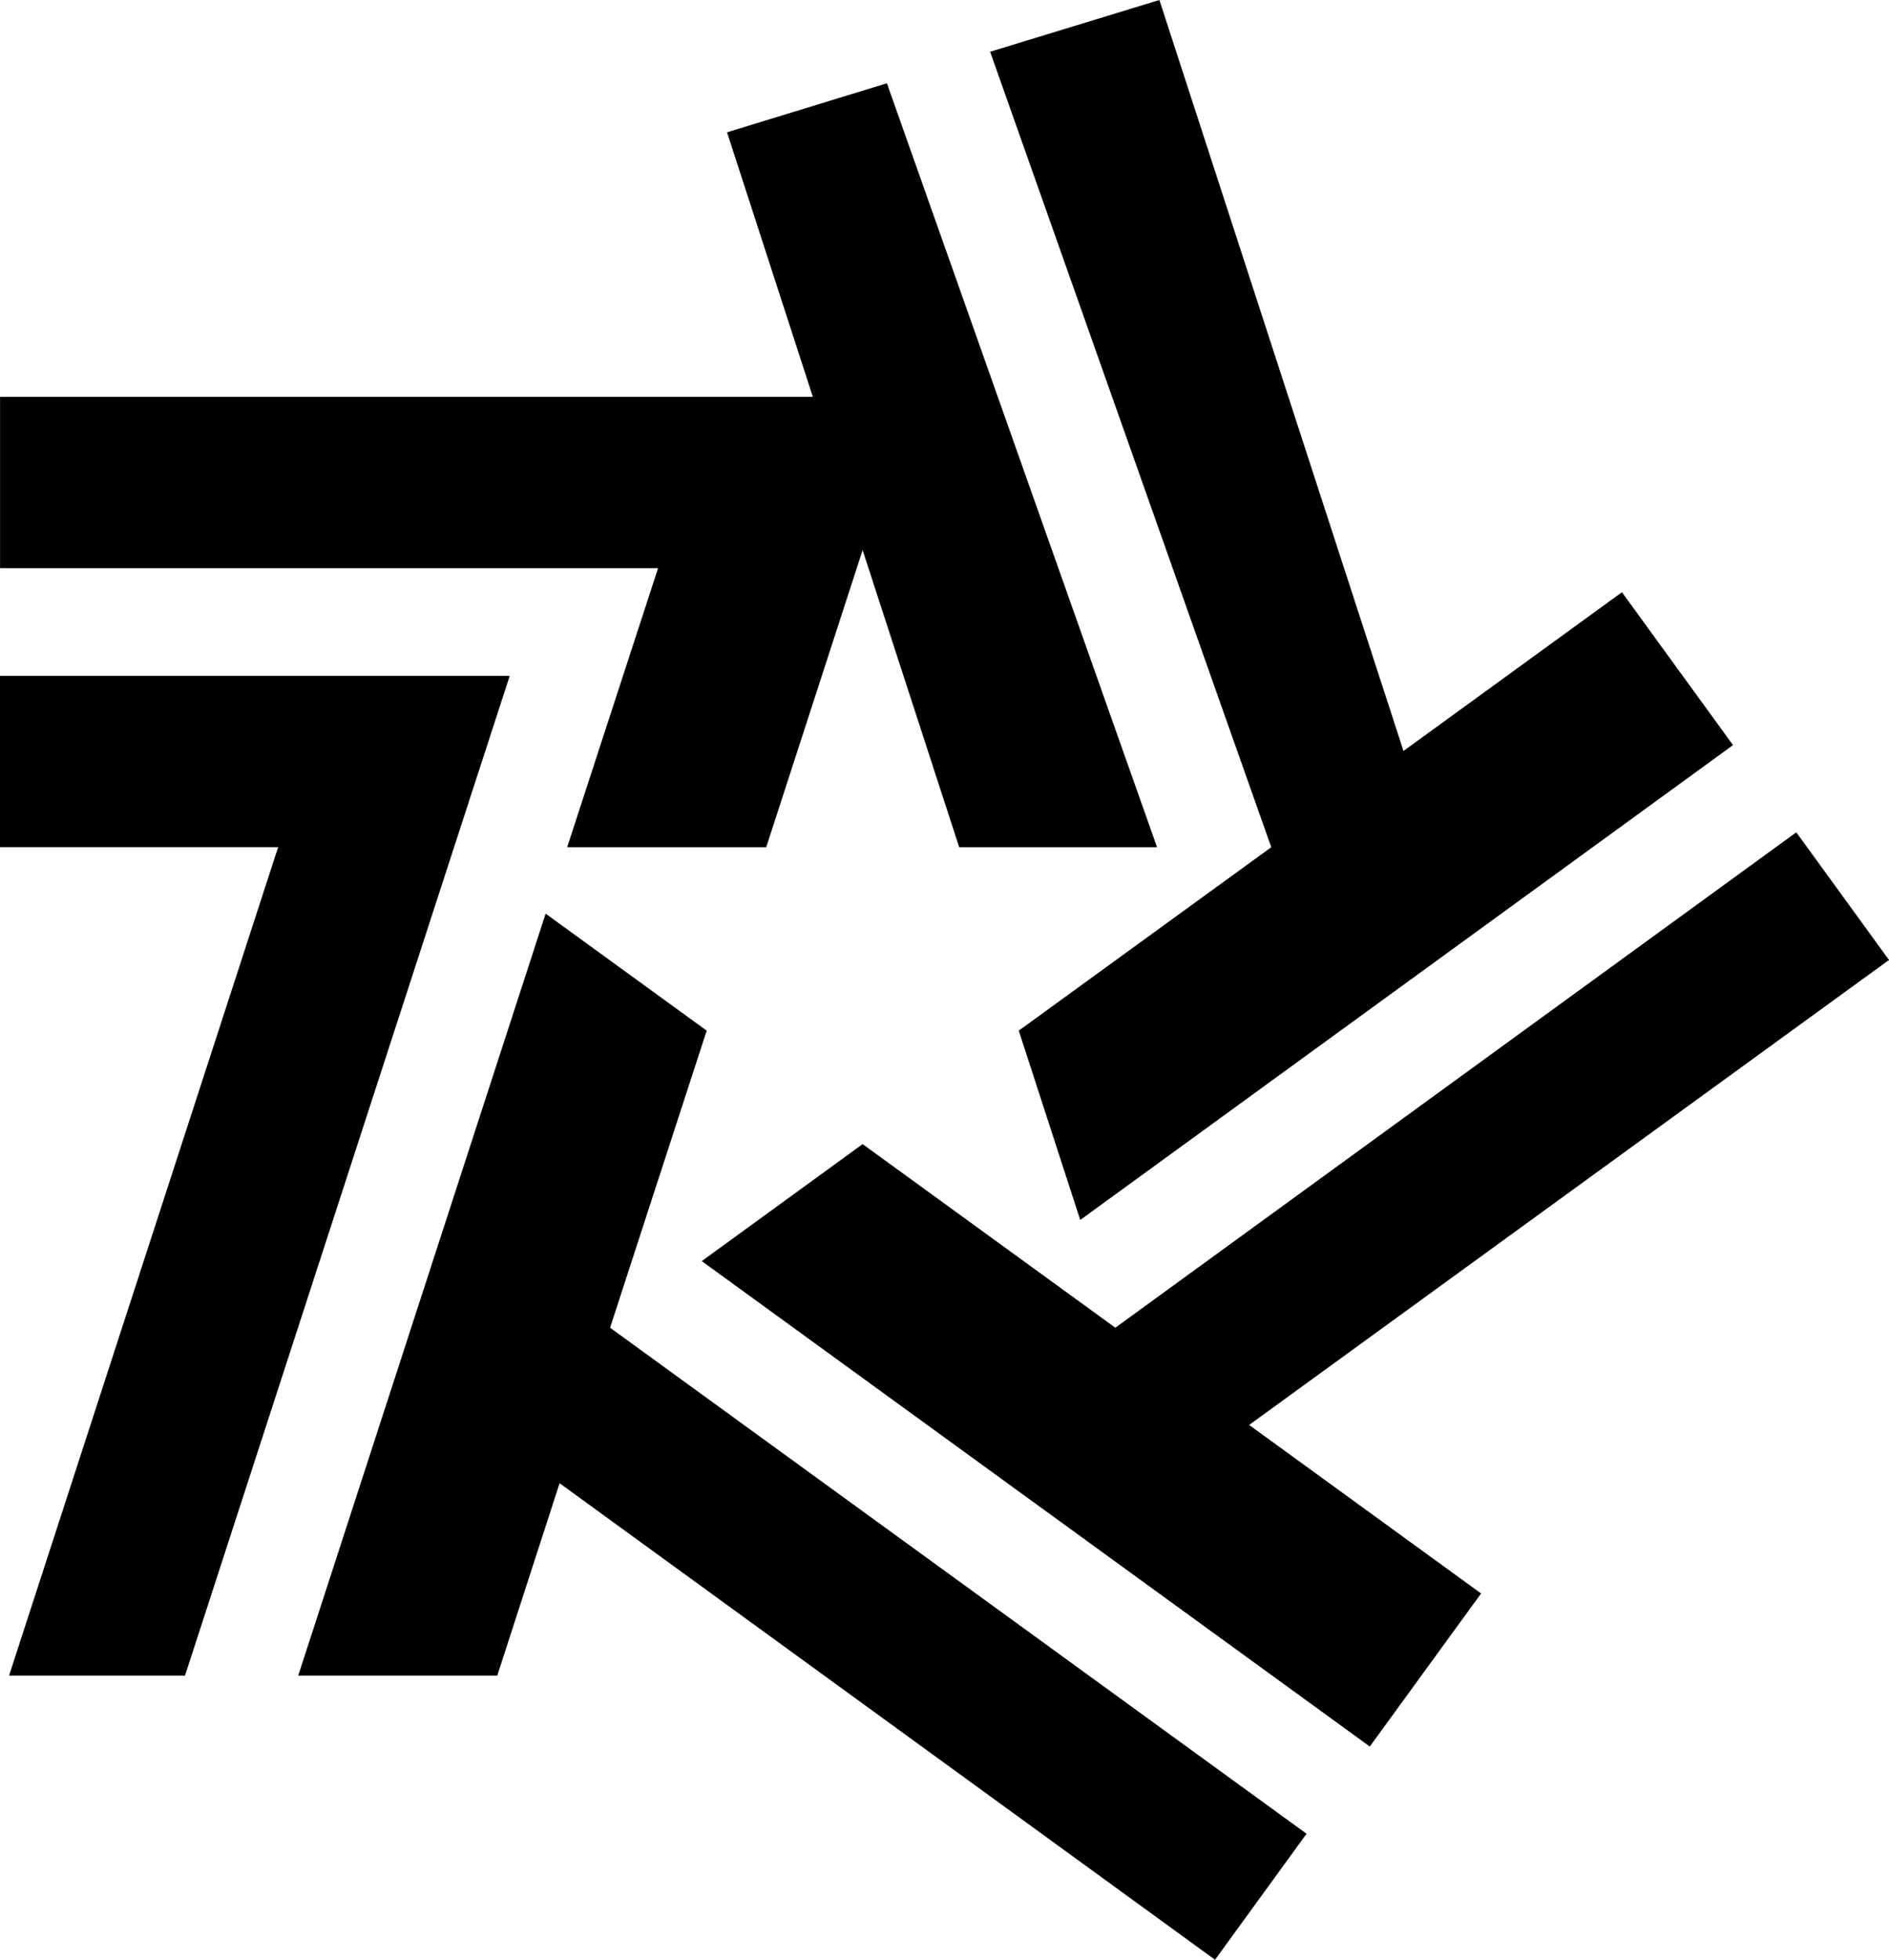 <svg xmlns="http://www.w3.org/2000/svg" id="a" width="619.05" viewBox="0 0 619.05 642" height="642" data-name="Layer 1"><defs></defs><path d="M379.18 277.54h-64.84l-31.65-97.33-31.59 97.33h-65.23l29.79-91.42H.02v-56.11h266.36l-28.12-86.67 52.39-16.06 88.53 250.26z" class="b"></path><path d="M0 221.41v56.1h91.15L2.97 548.91h57.66l106.41-327.5H0zM428.17 600.72 398.18 642 183.44 485.93h-.07l-20.41 62.98H97.73l81.08-249.61 52.78 38.33-31.66 97.32 228.24 165.77zM567.93 244.09 354.01 399.65l-20.15-62.02 82.75-60.09-92.13-260.59L379.95 0l79.99 246.01 71.59-52 36.4 50.08z" class="b"></path><path d="m409.36 466.8 76.01 55.21-36.47 50.14-218.92-159.02 52.71-38.33 82.82 60.15 223.16-162.29 30.38 41.82L409.36 466.8z" class="b"></path></svg>